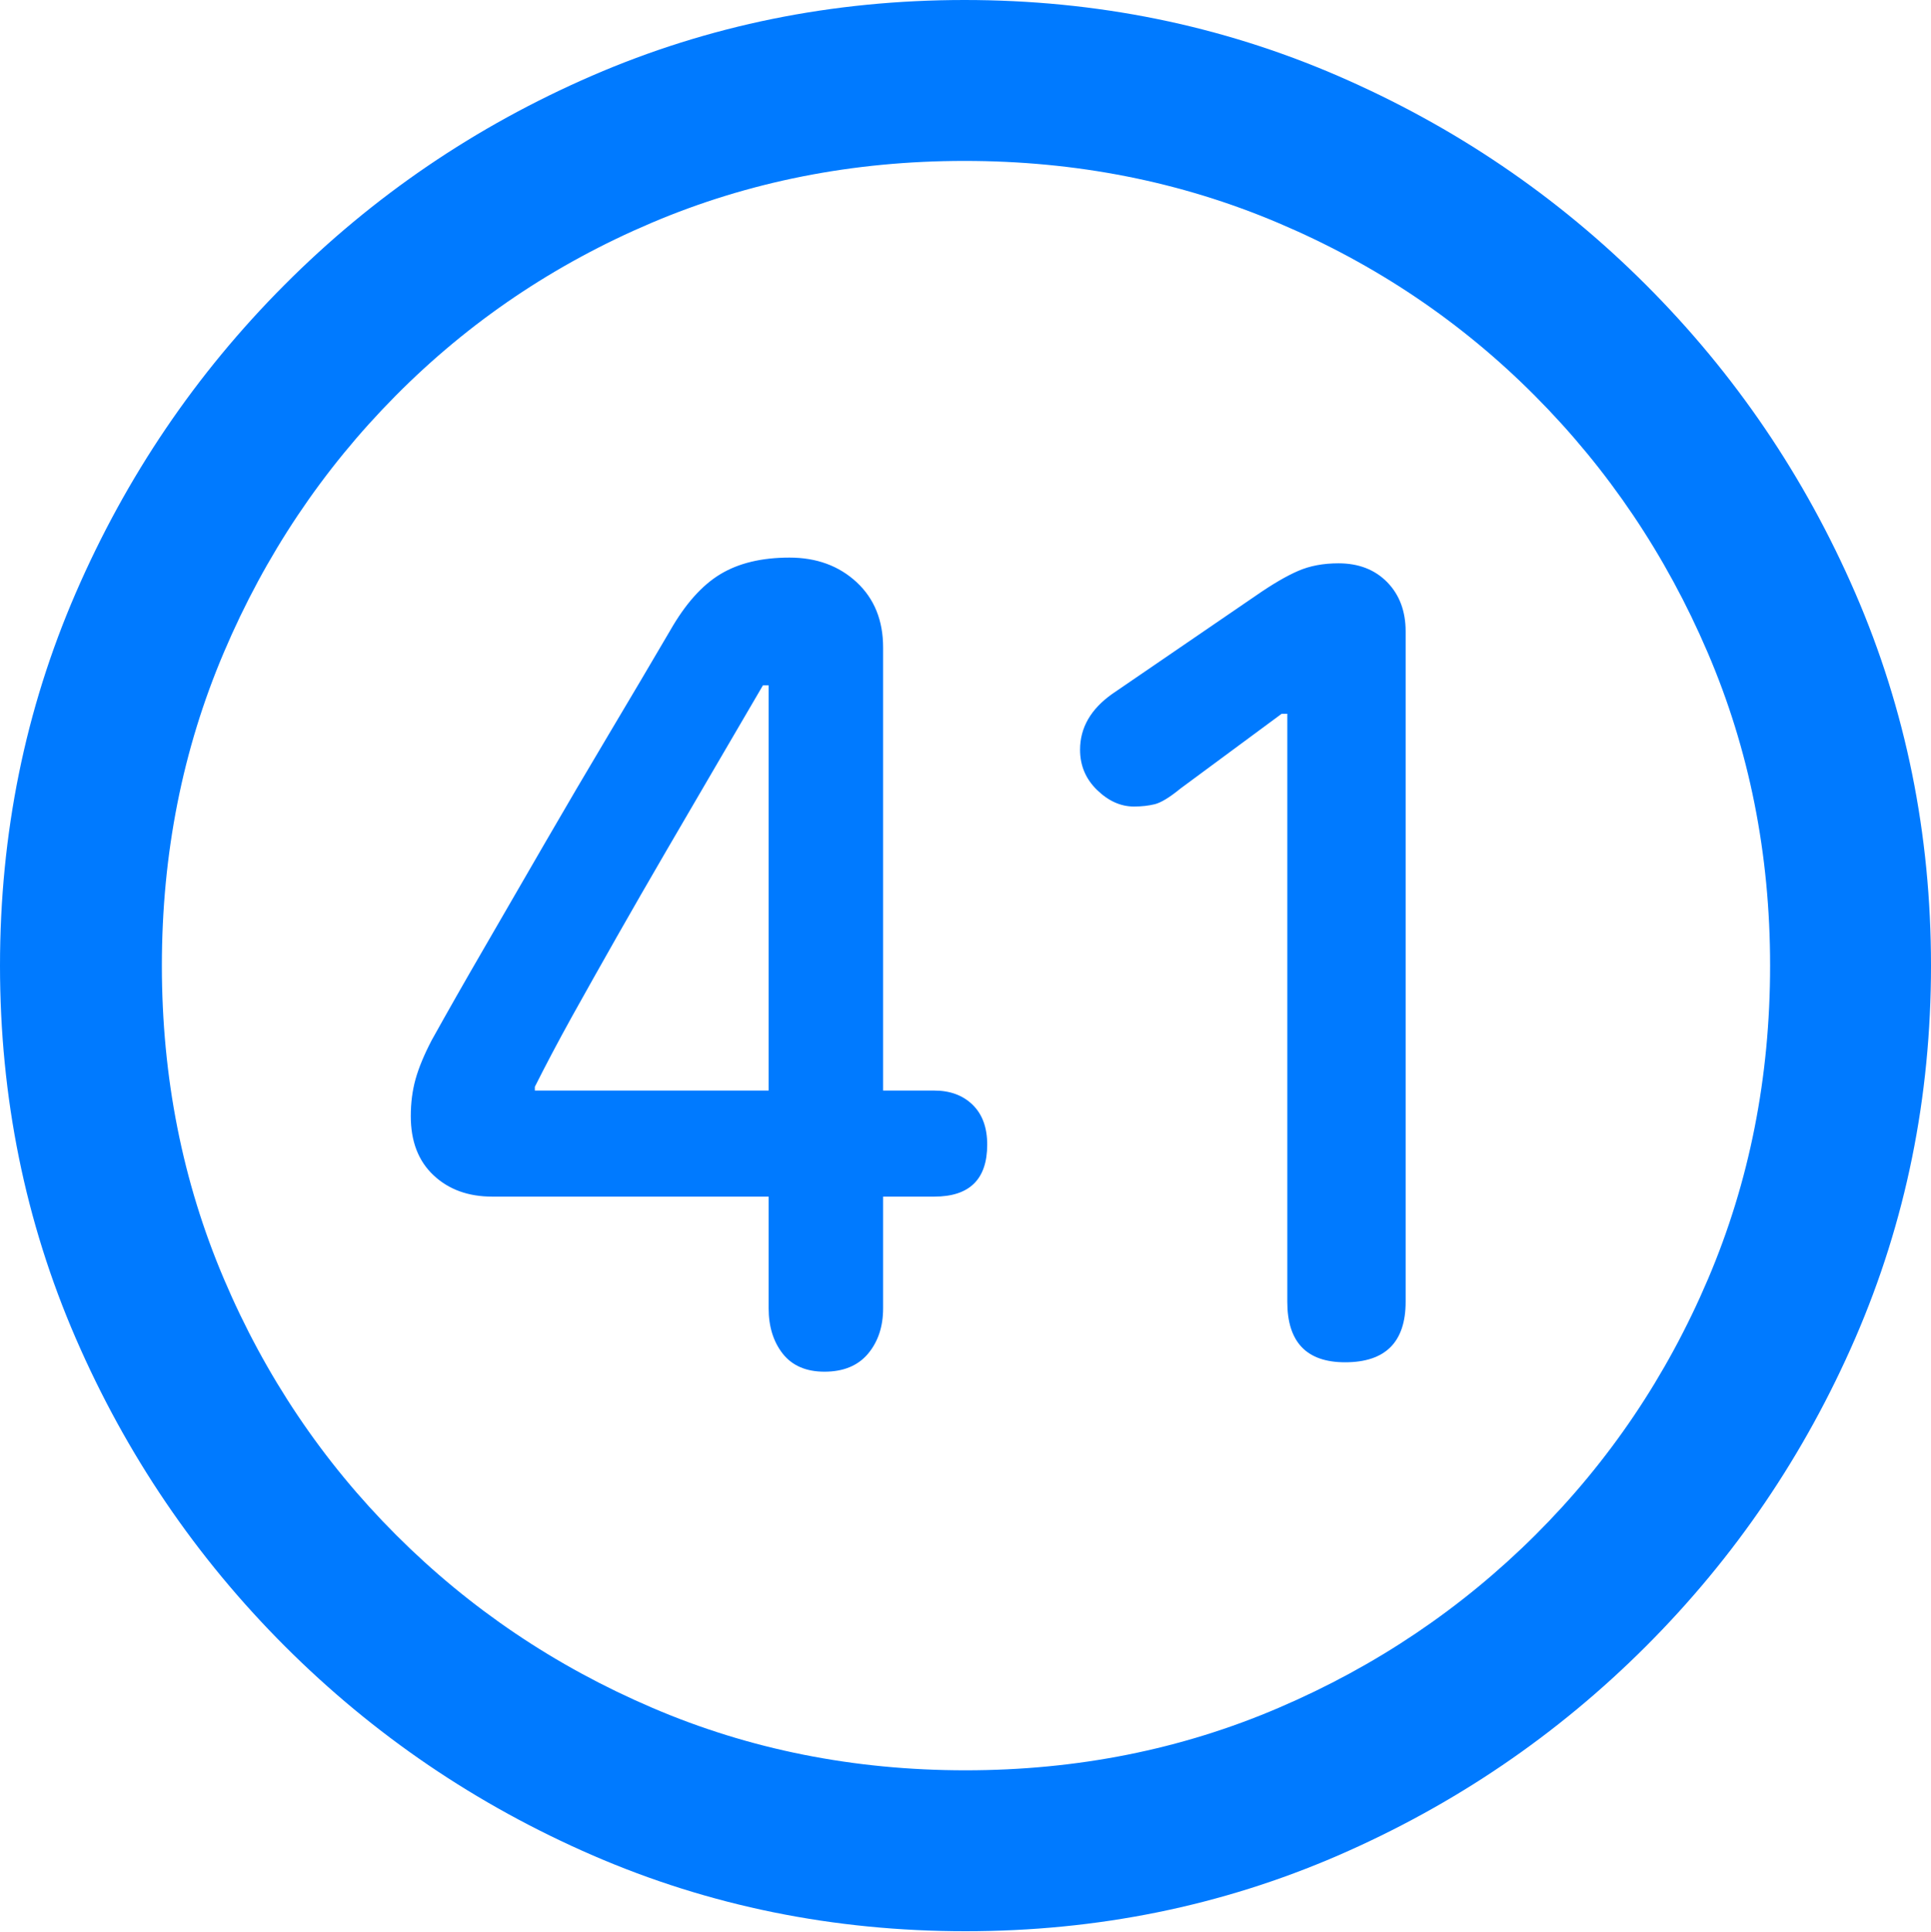 <?xml version="1.0" encoding="UTF-8"?>
<!--Generator: Apple Native CoreSVG 175.5-->
<!DOCTYPE svg
PUBLIC "-//W3C//DTD SVG 1.1//EN"
       "http://www.w3.org/Graphics/SVG/1.1/DTD/svg11.dtd">
<svg version="1.1" xmlns="http://www.w3.org/2000/svg" xmlns:xlink="http://www.w3.org/1999/xlink" width="19.922" height="19.932">
 <g>
  <rect height="19.932" opacity="0" width="19.922" x="0" y="0"/>
  <path d="M9.961 19.922Q12.002 19.922 13.804 19.141Q15.605 18.359 16.982 16.982Q18.359 15.605 19.141 13.804Q19.922 12.002 19.922 9.961Q19.922 7.92 19.141 6.118Q18.359 4.316 16.982 2.939Q15.605 1.562 13.799 0.781Q11.992 0 9.951 0Q7.91 0 6.108 0.781Q4.307 1.562 2.935 2.939Q1.562 4.316 0.781 6.118Q0 7.92 0 9.961Q0 12.002 0.781 13.804Q1.562 15.605 2.939 16.982Q4.316 18.359 6.118 19.141Q7.92 19.922 9.961 19.922ZM9.961 18.262Q8.232 18.262 6.729 17.617Q5.225 16.973 4.087 15.835Q2.949 14.697 2.31 13.193Q1.67 11.69 1.67 9.961Q1.67 8.232 2.31 6.729Q2.949 5.225 4.082 4.082Q5.215 2.939 6.719 2.3Q8.223 1.66 9.951 1.66Q11.68 1.66 13.188 2.3Q14.697 2.939 15.835 4.082Q16.973 5.225 17.617 6.729Q18.262 8.232 18.262 9.961Q18.262 11.69 17.622 13.193Q16.982 14.697 15.84 15.835Q14.697 16.973 13.193 17.617Q11.69 18.262 9.961 18.262Z" fill="#007aff"/>
  <path d="M8.506 14.15Q8.799 14.15 8.955 13.965Q9.111 13.779 9.111 13.496L9.111 12.344L9.639 12.344Q10.185 12.344 10.185 11.807Q10.185 11.543 10.034 11.396Q9.883 11.25 9.639 11.25L9.111 11.25L9.111 6.68Q9.111 6.26 8.838 6.006Q8.564 5.752 8.145 5.752Q7.715 5.752 7.432 5.923Q7.148 6.094 6.914 6.504Q6.611 7.021 6.279 7.578Q5.947 8.135 5.625 8.691Q5.303 9.248 5 9.771Q4.697 10.293 4.453 10.732Q4.336 10.957 4.287 11.133Q4.238 11.309 4.238 11.514Q4.238 11.904 4.473 12.124Q4.707 12.344 5.078 12.344L7.93 12.344L7.93 13.496Q7.93 13.779 8.076 13.965Q8.223 14.15 8.506 14.15ZM7.93 11.25L5.518 11.25L5.518 11.211Q5.684 10.879 5.903 10.483Q6.123 10.088 6.367 9.658Q6.611 9.229 6.87 8.784Q7.129 8.34 7.383 7.905Q7.637 7.471 7.871 7.07L7.93 7.07ZM13.877 14.053Q14.502 14.053 14.502 13.428L14.502 6.514Q14.502 6.201 14.312 6.006Q14.121 5.811 13.809 5.811Q13.574 5.811 13.394 5.889Q13.213 5.967 12.959 6.143L11.475 7.158Q11.143 7.393 11.143 7.734Q11.143 7.979 11.318 8.149Q11.494 8.32 11.699 8.32Q11.816 8.32 11.914 8.296Q12.012 8.271 12.178 8.135L13.223 7.363L13.281 7.363L13.281 13.428Q13.281 14.053 13.877 14.053Z" fill="#007aff"/>
 </g>
</svg>
